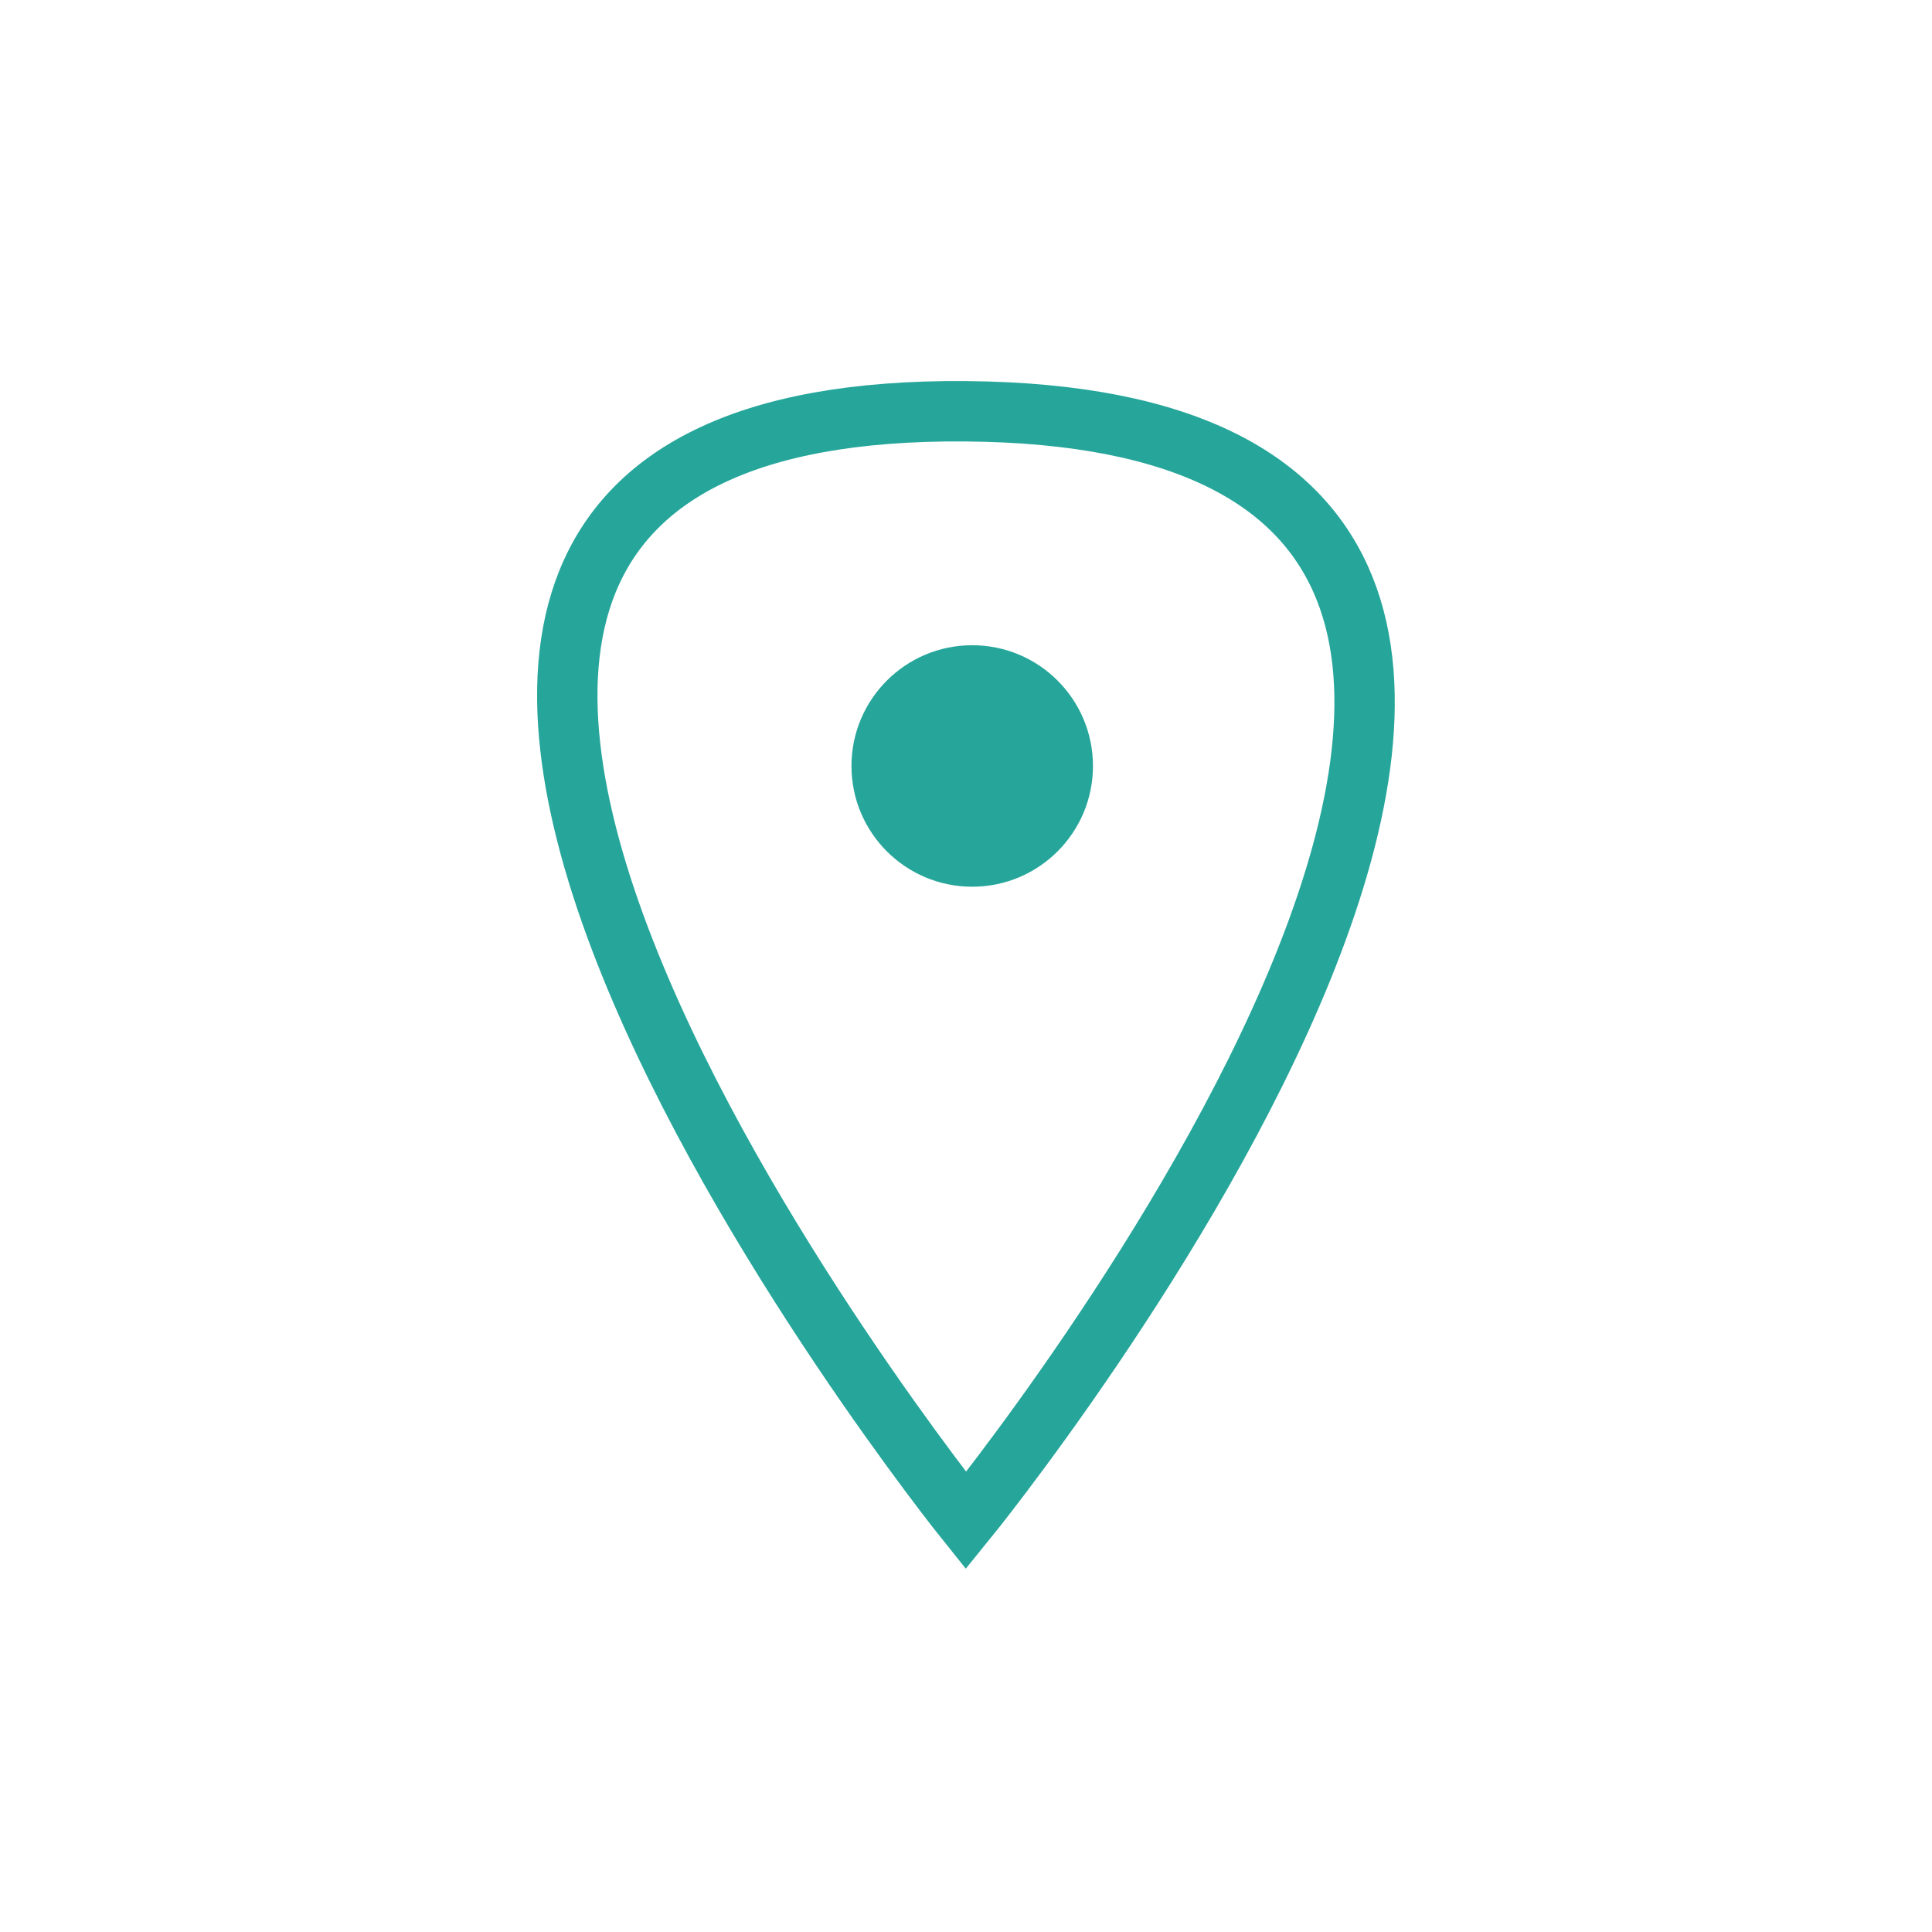 <svg xmlns="http://www.w3.org/2000/svg" xmlns:xlink="http://www.w3.org/1999/xlink" width="32" height="32" viewBox="0 0 32 32">
  <defs>
    <clipPath id="clip-Note">
      <rect width="32" height="32"/>
    </clipPath>
  </defs>
  <g id="Note" clip-path="url(#clip-Note)">
    <g id="Note-2" data-name="Note" transform="translate(9.396 6.812)">
      <path id="Path_8726" data-name="Path 8726" d="M-11577.643-5991.5s-14.857-18.5,0-18.375S-11577.643-5991.5-11577.643-5991.5Z" transform="translate(11584.246 6009.875)" fill="none" stroke="#26a69a" stroke-width="1"/>
      <circle id="Ellipse_15" data-name="Ellipse 15" cx="2" cy="2" r="2" transform="translate(4.707 3.875)" fill="#26a69a"/>
    </g>
  </g>
</svg>
